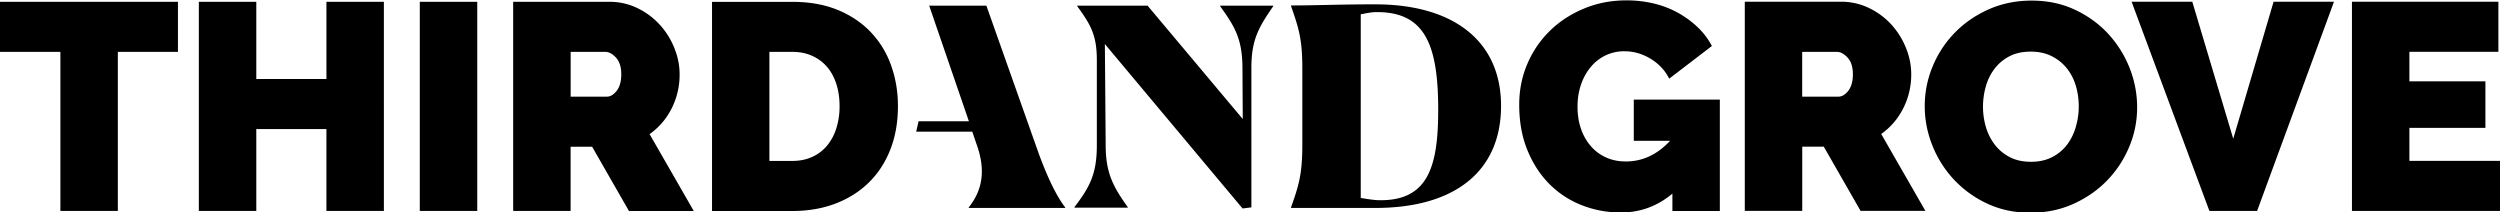 <?xml version="1.0" encoding="utf-8" ?>
<!DOCTYPE svg PUBLIC "-//W3C//DTD SVG 1.1//EN" "http://www.w3.org/Graphics/SVG/1.1/DTD/svg11.dtd">
<svg version="1.1" xmlns="http://www.w3.org/2000/svg" xmlns:xlink="http://www.w3.org/1999/xlink" xml:space="preserve" viewBox="0 0 259 22">
<path d="M101.276 15.243c.886 2.662.373 4.637-.915 6.24v.06h9.99v-.06c-1.03-1.344-1.945-3.434-2.72-5.524L102.19.59h-5.925l4.112 11.97h-5.214l-.246 1.082h5.811l.547 1.602zM126.405.644c1.572 2.17 2.314 3.46 2.314 6.486l.03 5.2-9.86-11.745h-7.287v.06c1.374 1.886 2.03 2.97 2.03 5.573v8.805c0 3-.716 4.315-2.314 6.43v.06h5.515v-.06c-1.513-2.115-2.285-3.544-2.285-6.4l-.084-10.492 14.264 17.036.915-.114V7.049c0-2.916.742-4.2 2.26-6.4v-.06h-5.49v.055h-.008zM142.487.45c-3.853 0-6.028.114-8.736.114v.059c.771 2.234 1.17 3.353 1.17 6.447v7.965c0 3.065-.399 4.269-1.17 6.448v.06h8.736c8.253 0 13.022-3.812 13.022-10.573 0-6.795-5.023-10.52-13.022-10.52zm.259 20.287c-.23 0-.941-.085-1.772-.23V1.484c.712-.144 1.2-.228 1.513-.228 5.112-.085 6.511 3.323 6.511 10.114 0 5.93-1.055 9.512-6.252 9.368zM0 5.375h6.257v16.48h5.951V5.376h6.227V.186H0v5.189zM33.818 21.856h5.952V.186h-5.952v8h-7.265v-8H20.6v21.67h5.952v-8.482h7.265v8.482zM43.491.186h5.952v21.67H43.49zM59.116 15.205h2.23l3.815 6.655h6.714l-4.578-7.965a7.166 7.166 0 002.29-2.67 7.695 7.695 0 00.821-3.527c0-.916-.182-1.827-.55-2.734a7.946 7.946 0 00-1.514-2.412A7.55 7.55 0 0066.042.843a6.597 6.597 0 00-2.929-.657h-9.948v21.67h5.951v-6.651zm0-9.83h3.603c.365 0 .733.2 1.098.593.364.399.547.971.547 1.726 0 .733-.157 1.3-.47 1.708-.319.407-.658.61-1.022.61H59.12V5.375h-.004zM86.584 21.08c1.344-.517 2.493-1.25 3.45-2.196.959-.945 1.696-2.085 2.213-3.416.518-1.331.78-2.823.78-4.472 0-1.484-.233-2.883-.703-4.197a9.629 9.629 0 00-2.077-3.433c-.916-.975-2.056-1.751-3.417-2.32C85.465.48 83.888.192 82.1.192h-8.334V21.86h8.333c1.65-.004 3.141-.263 4.485-.78zM79.717 5.375H82.1c.755 0 1.433.135 2.044.411.61.276 1.123.657 1.538 1.145.42.487.738 1.076.963 1.771.224.691.334 1.454.334 2.29a7.54 7.54 0 01-.322 2.259 5.256 5.256 0 01-.945 1.801 4.32 4.32 0 01-1.543 1.191c-.61.284-1.301.429-2.077.429h-2.382V5.375h.008zM169.26 14.59h3.756c-1.323 1.425-2.849 2.137-4.578 2.137-.755 0-1.433-.136-2.043-.412a4.54 4.54 0 01-1.573-1.161 5.343 5.343 0 01-1.022-1.785c-.246-.69-.368-1.466-.368-2.318 0-.835.122-1.603.368-2.306a5.697 5.697 0 011.01-1.814 4.574 4.574 0 011.525-1.192 4.447 4.447 0 011.954-.428c.958 0 1.861.259 2.718.78.852.517 1.496 1.204 1.92 2.06l4.425-3.387a7.488 7.488 0 00-1.496-1.966 9.863 9.863 0 00-4.549-2.442 12.141 12.141 0 00-2.806-.318c-1.568 0-3.026.28-4.378.84-1.353.559-2.531 1.322-3.527 2.288a10.543 10.543 0 00-2.349 3.421c-.568 1.314-.856 2.73-.856 4.256 0 1.772.284 3.349.856 4.73.568 1.387 1.331 2.552 2.29 3.51a9.66 9.66 0 003.357 2.184c1.28.5 2.623.746 4.027.746 2.013 0 3.793-.653 5.34-1.955v1.802h4.914V10.322h-8.915v4.268zM197.178 11.216a7.698 7.698 0 00.826-3.527c0-.915-.182-1.827-.55-2.734a8.017 8.017 0 00-1.51-2.412 7.518 7.518 0 00-2.306-1.708 6.597 6.597 0 00-2.929-.657h-9.949v21.67h5.952v-6.656h2.23l3.814 6.655h6.715l-4.578-7.965a7.186 7.186 0 002.285-2.666zm-5.693-1.814c-.318.407-.657.61-1.022.61h-3.756V5.375h3.604c.364 0 .733.2 1.097.593.365.399.551.971.551 1.726 0 .729-.16 1.3-.474 1.708zM218.415 3.51c-.958-1.039-2.107-1.87-3.45-2.501-1.345-.632-2.841-.946-4.486-.946-1.606 0-3.086.301-4.438.9-1.352.601-2.522 1.402-3.51 2.411a10.888 10.888 0 00-2.301 3.493 10.61 10.61 0 00-.827 4.12c0 1.403.263 2.768.793 4.09a11.296 11.296 0 002.23 3.527 11.161 11.161 0 003.45 2.489c1.344.631 2.84.945 4.485.945 1.606 0 3.086-.305 4.442-.916 1.352-.61 2.518-1.42 3.493-2.424a11.18 11.18 0 002.289-3.48c.551-1.31.822-2.68.822-4.104 0-1.382-.258-2.738-.775-4.06a11.388 11.388 0 00-2.217-3.544zm-3.345 9.584a5.658 5.658 0 01-.886 1.848 4.536 4.536 0 01-1.543 1.314c-.631.335-1.373.505-2.225.505-.857 0-1.594-.162-2.213-.488a4.655 4.655 0 01-1.543-1.284 5.585 5.585 0 01-.916-1.815 7.386 7.386 0 01-.305-2.119c0-.712.098-1.407.289-2.09.19-.682.491-1.293.898-1.831a4.55 4.55 0 011.543-1.297c.619-.327 1.357-.488 2.213-.488.835 0 1.56.157 2.183.475.623.314 1.14.733 1.556 1.25.415.518.724 1.12.932 1.802.204.683.305 1.39.305 2.124.005.7-.093 1.403-.288 2.094zM231.364 14.374L227.121.182h-6.286l8.058 21.67h4.943L241.8.182h-6.257l-4.18 14.192zM249.613 13.247h7.876V8.423h-7.876V5.37h9.22V.182h-15.171v21.67h15.442v-5.189h-9.491v-3.416z"></path>
</svg>
